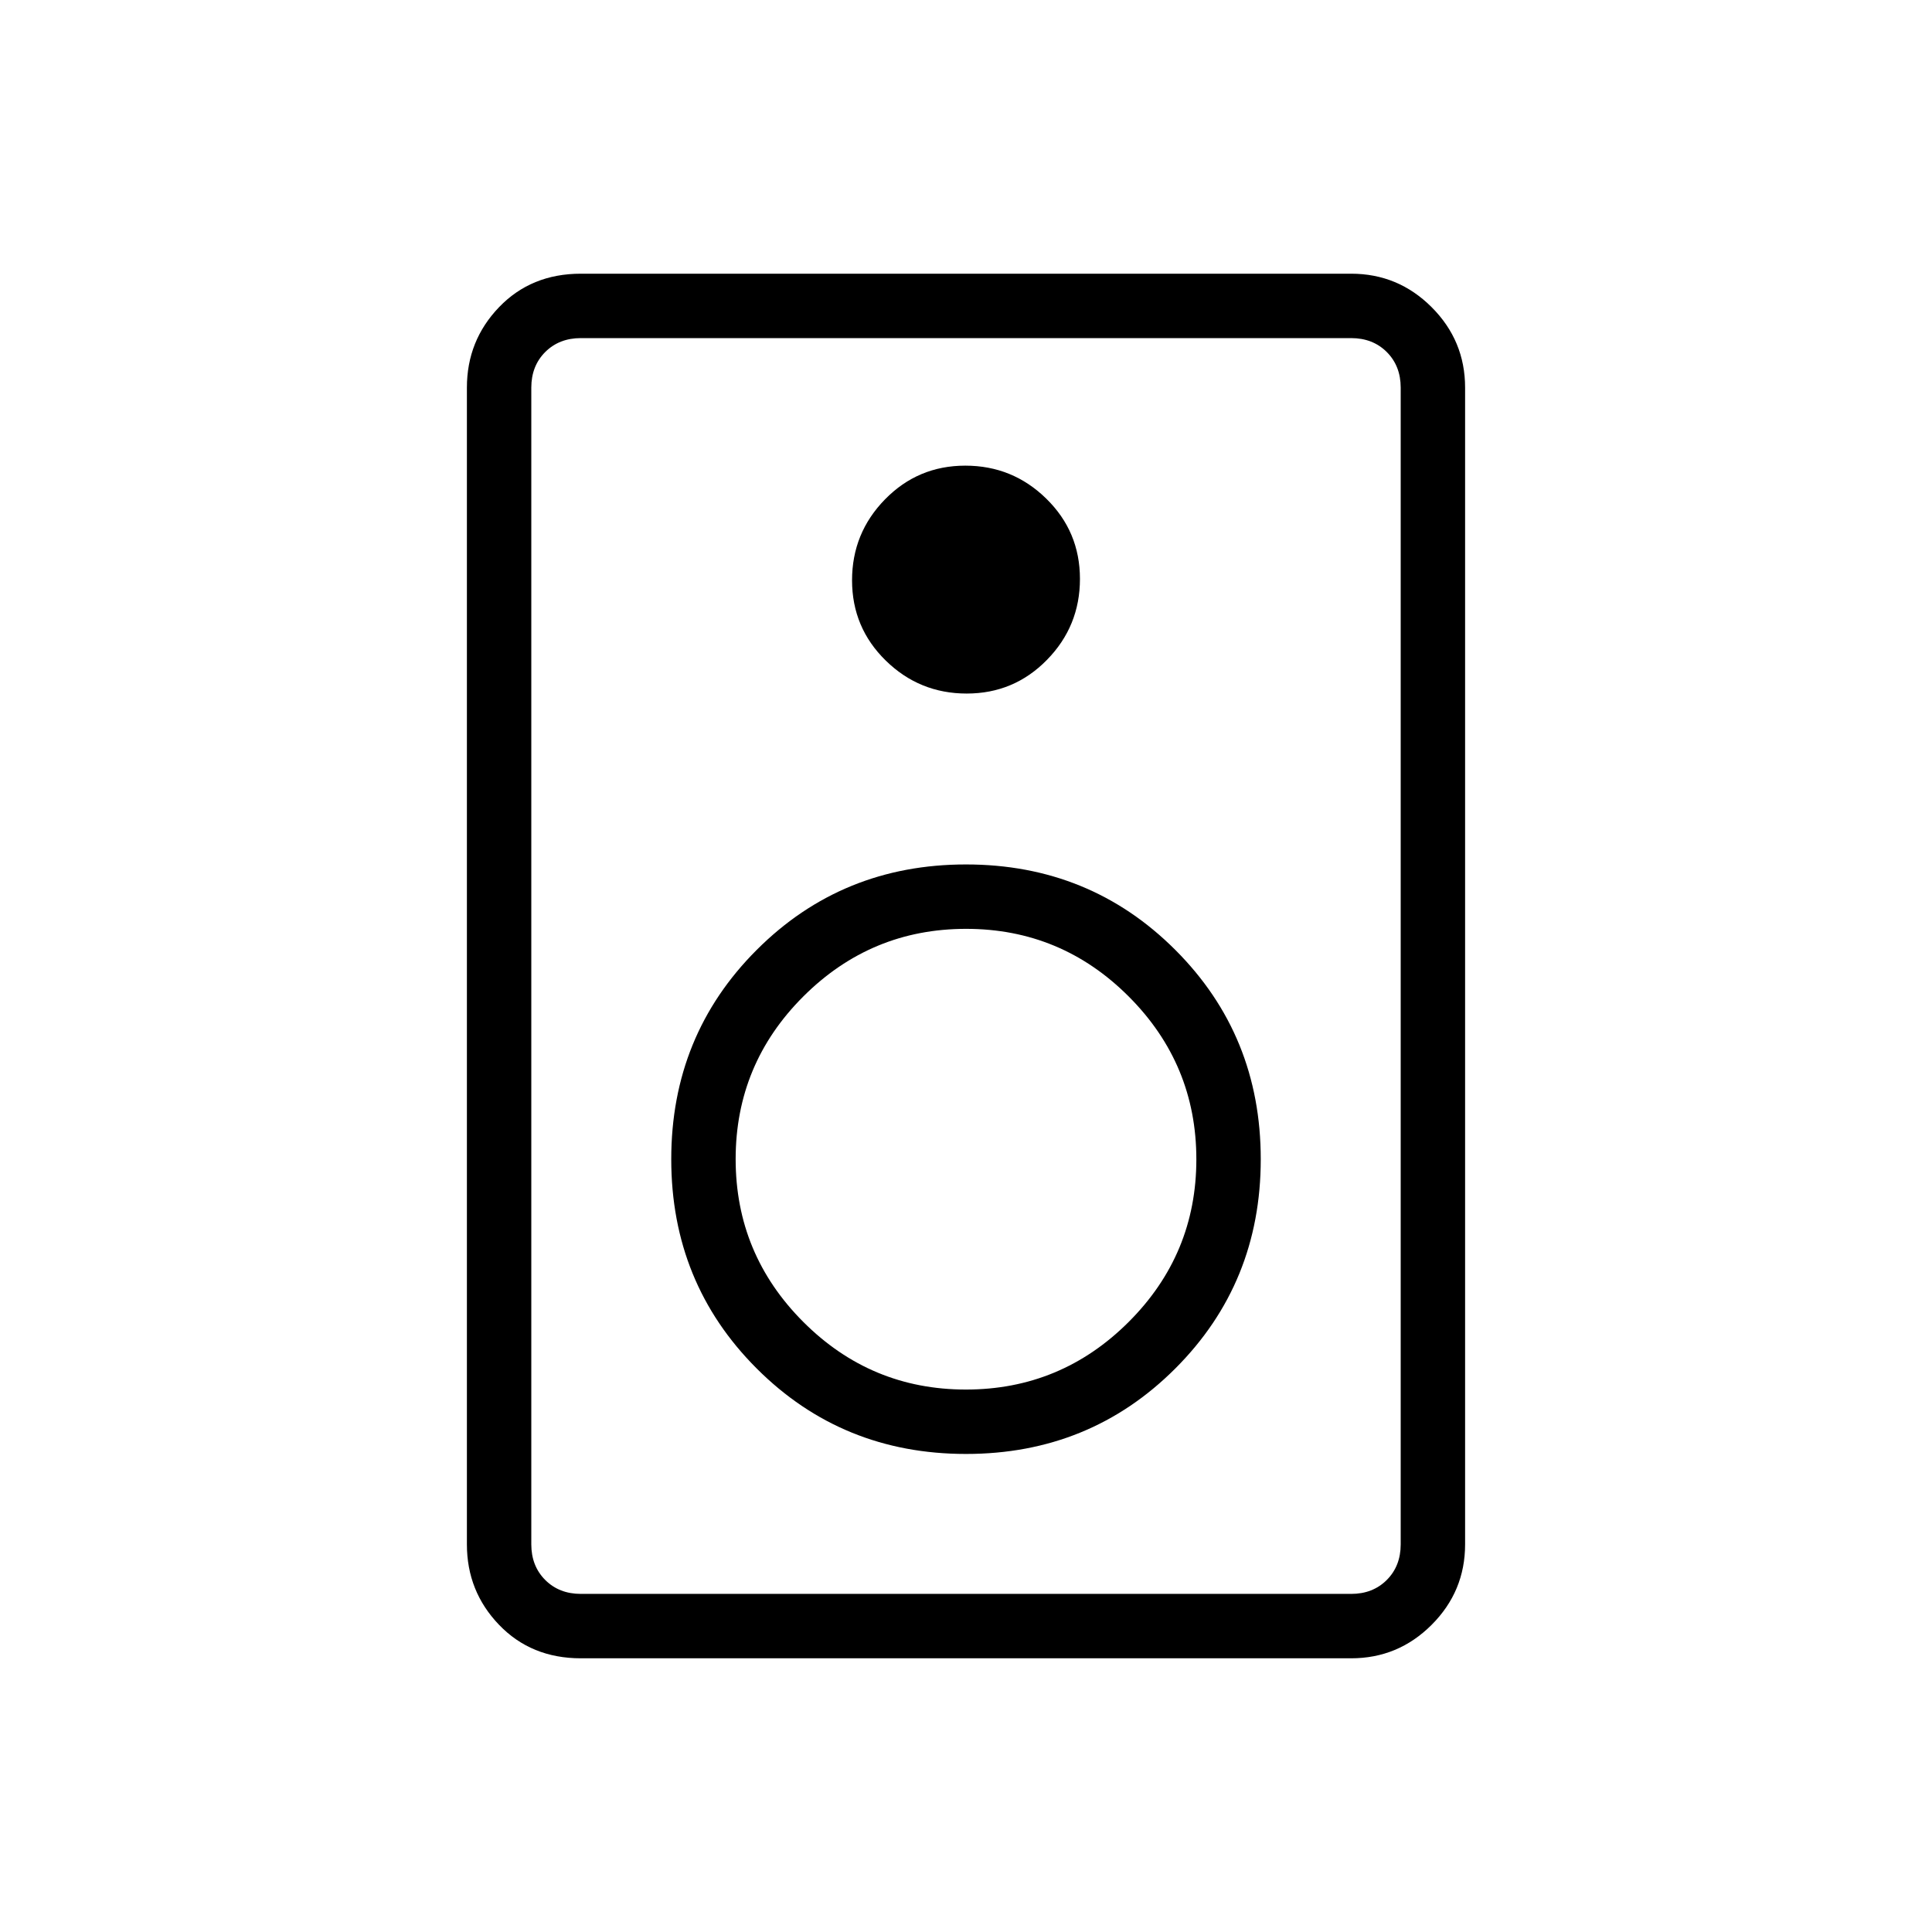 <svg xmlns="http://www.w3.org/2000/svg" height="20" viewBox="0 -960 960 960" width="20"><path d="M671.38-136H288.62q-24.66 0-40.64-16.63T232-192.62v-574.76q0-23.36 15.98-39.99Q263.96-824 288.62-824h382.76q23.36 0 39.99 16.63Q728-790.74 728-767.38v574.76q0 23.36-16.63 39.99Q694.74-136 671.38-136Zm0-32q10.77 0 17.7-6.92 6.92-6.93 6.92-17.7v-574.76q0-10.77-6.92-17.7-6.93-6.92-17.7-6.92H288.62q-10.77 0-17.7 6.92-6.92 6.93-6.92 17.7v574.76q0 10.77 6.92 17.7 6.93 6.92 17.7 6.92h382.76ZM480.35-615.38q23.5 0 39.88-16.74 16.39-16.73 16.39-40.23 0-23.5-16.74-39.88-16.73-16.39-40.23-16.39-23.5 0-39.88 16.74-16.39 16.73-16.39 40.23 0 23.5 16.74 39.88 16.73 16.39 40.23 16.39ZM480-237.54q61.54 0 104-42.46t42.46-104q0-61.54-42.46-104t-104-42.46q-61.54 0-104 42.46t-42.46 104q0 61.54 42.46 104t104 42.46Zm-.05-32q-47.24 0-80.83-33.64-33.58-33.64-33.58-80.87 0-47.24 33.64-80.83 33.64-33.58 80.87-33.58 47.24 0 80.83 33.64 33.58 33.64 33.58 80.87 0 47.24-33.64 80.83-33.64 33.58-80.87 33.58ZM264-792v624-624Z"/></svg>
